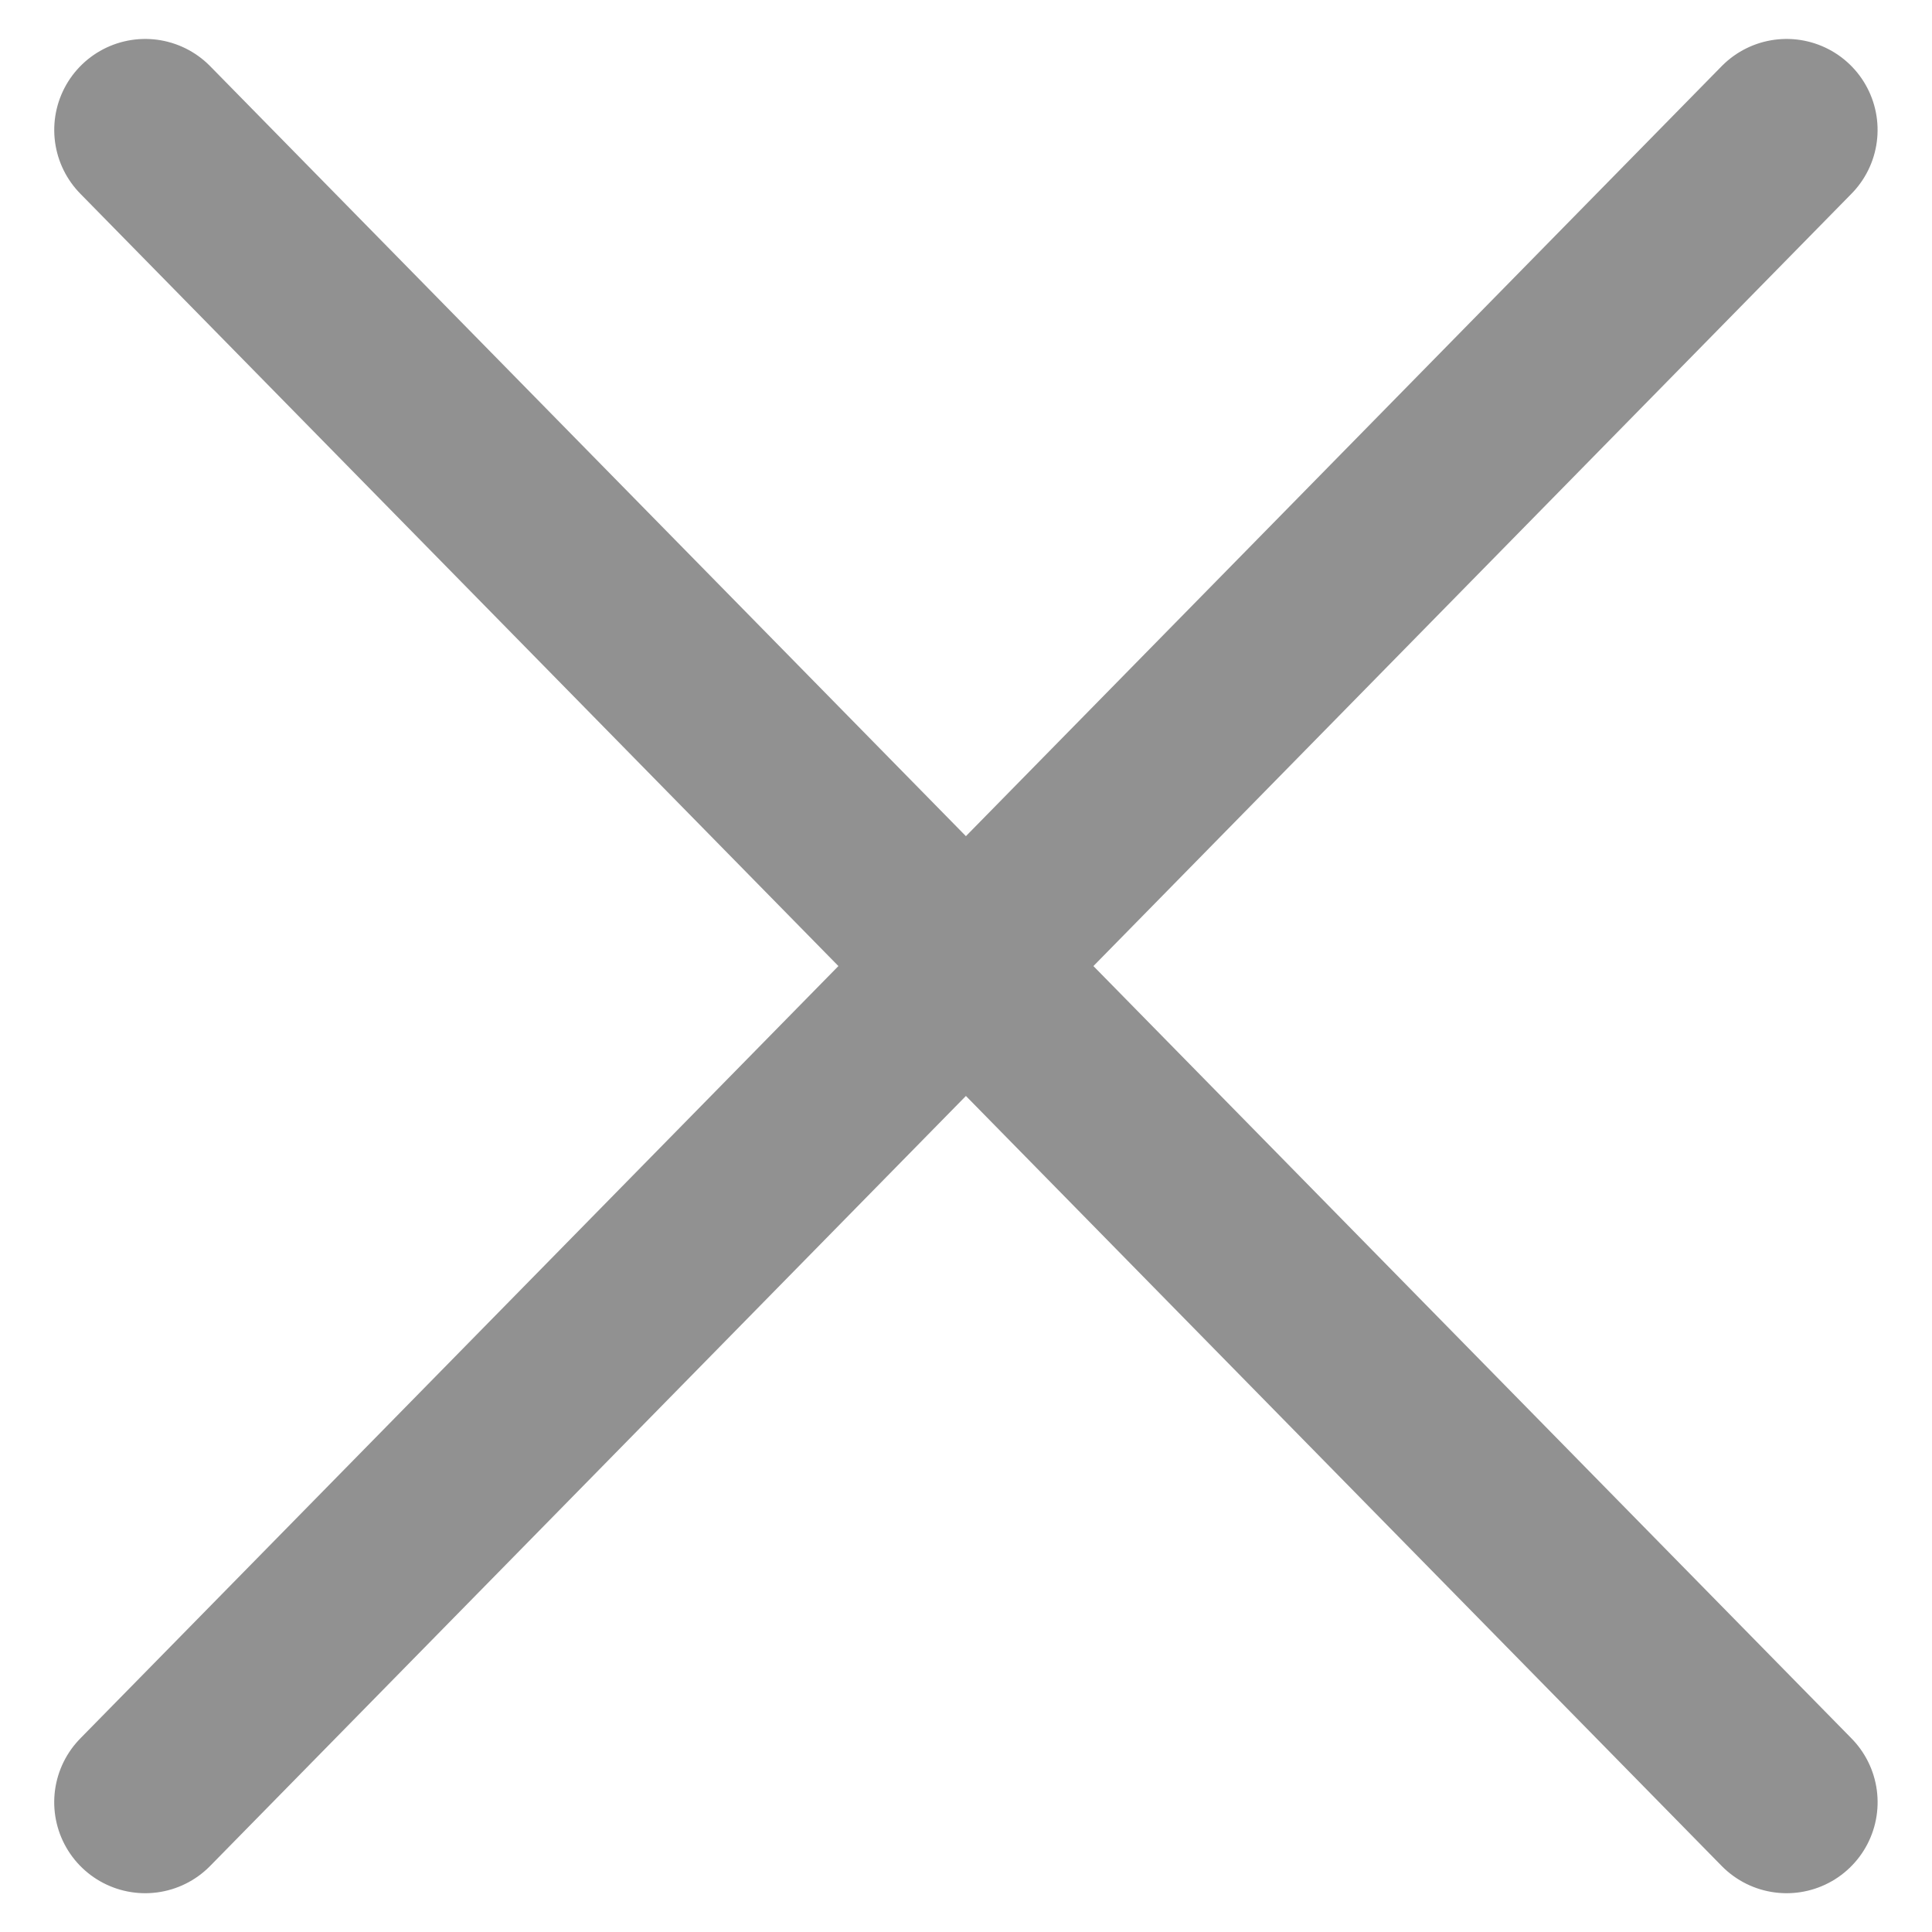 <svg xmlns="http://www.w3.org/2000/svg" width="10.616" height="10.616" viewBox="0 0 10.616 10.616">
  <g id="Group_1553" data-name="Group 1553" transform="translate(-571.716 -541.251)">
    <line id="Line_25" data-name="Line 25" x2="0.12" y2="12.875" transform="translate(581.533 541.965) rotate(45)" fill="none" stroke="#919191" stroke-linecap="round" stroke-linejoin="round" stroke-width="1"/>
    <line id="Line_26" data-name="Line 26" x1="0.12" y2="12.875" transform="translate(581.618 551.069) rotate(135)" fill="none" stroke="#919191" stroke-linecap="round" stroke-linejoin="round" stroke-width="1"/>
  </g>
</svg>
